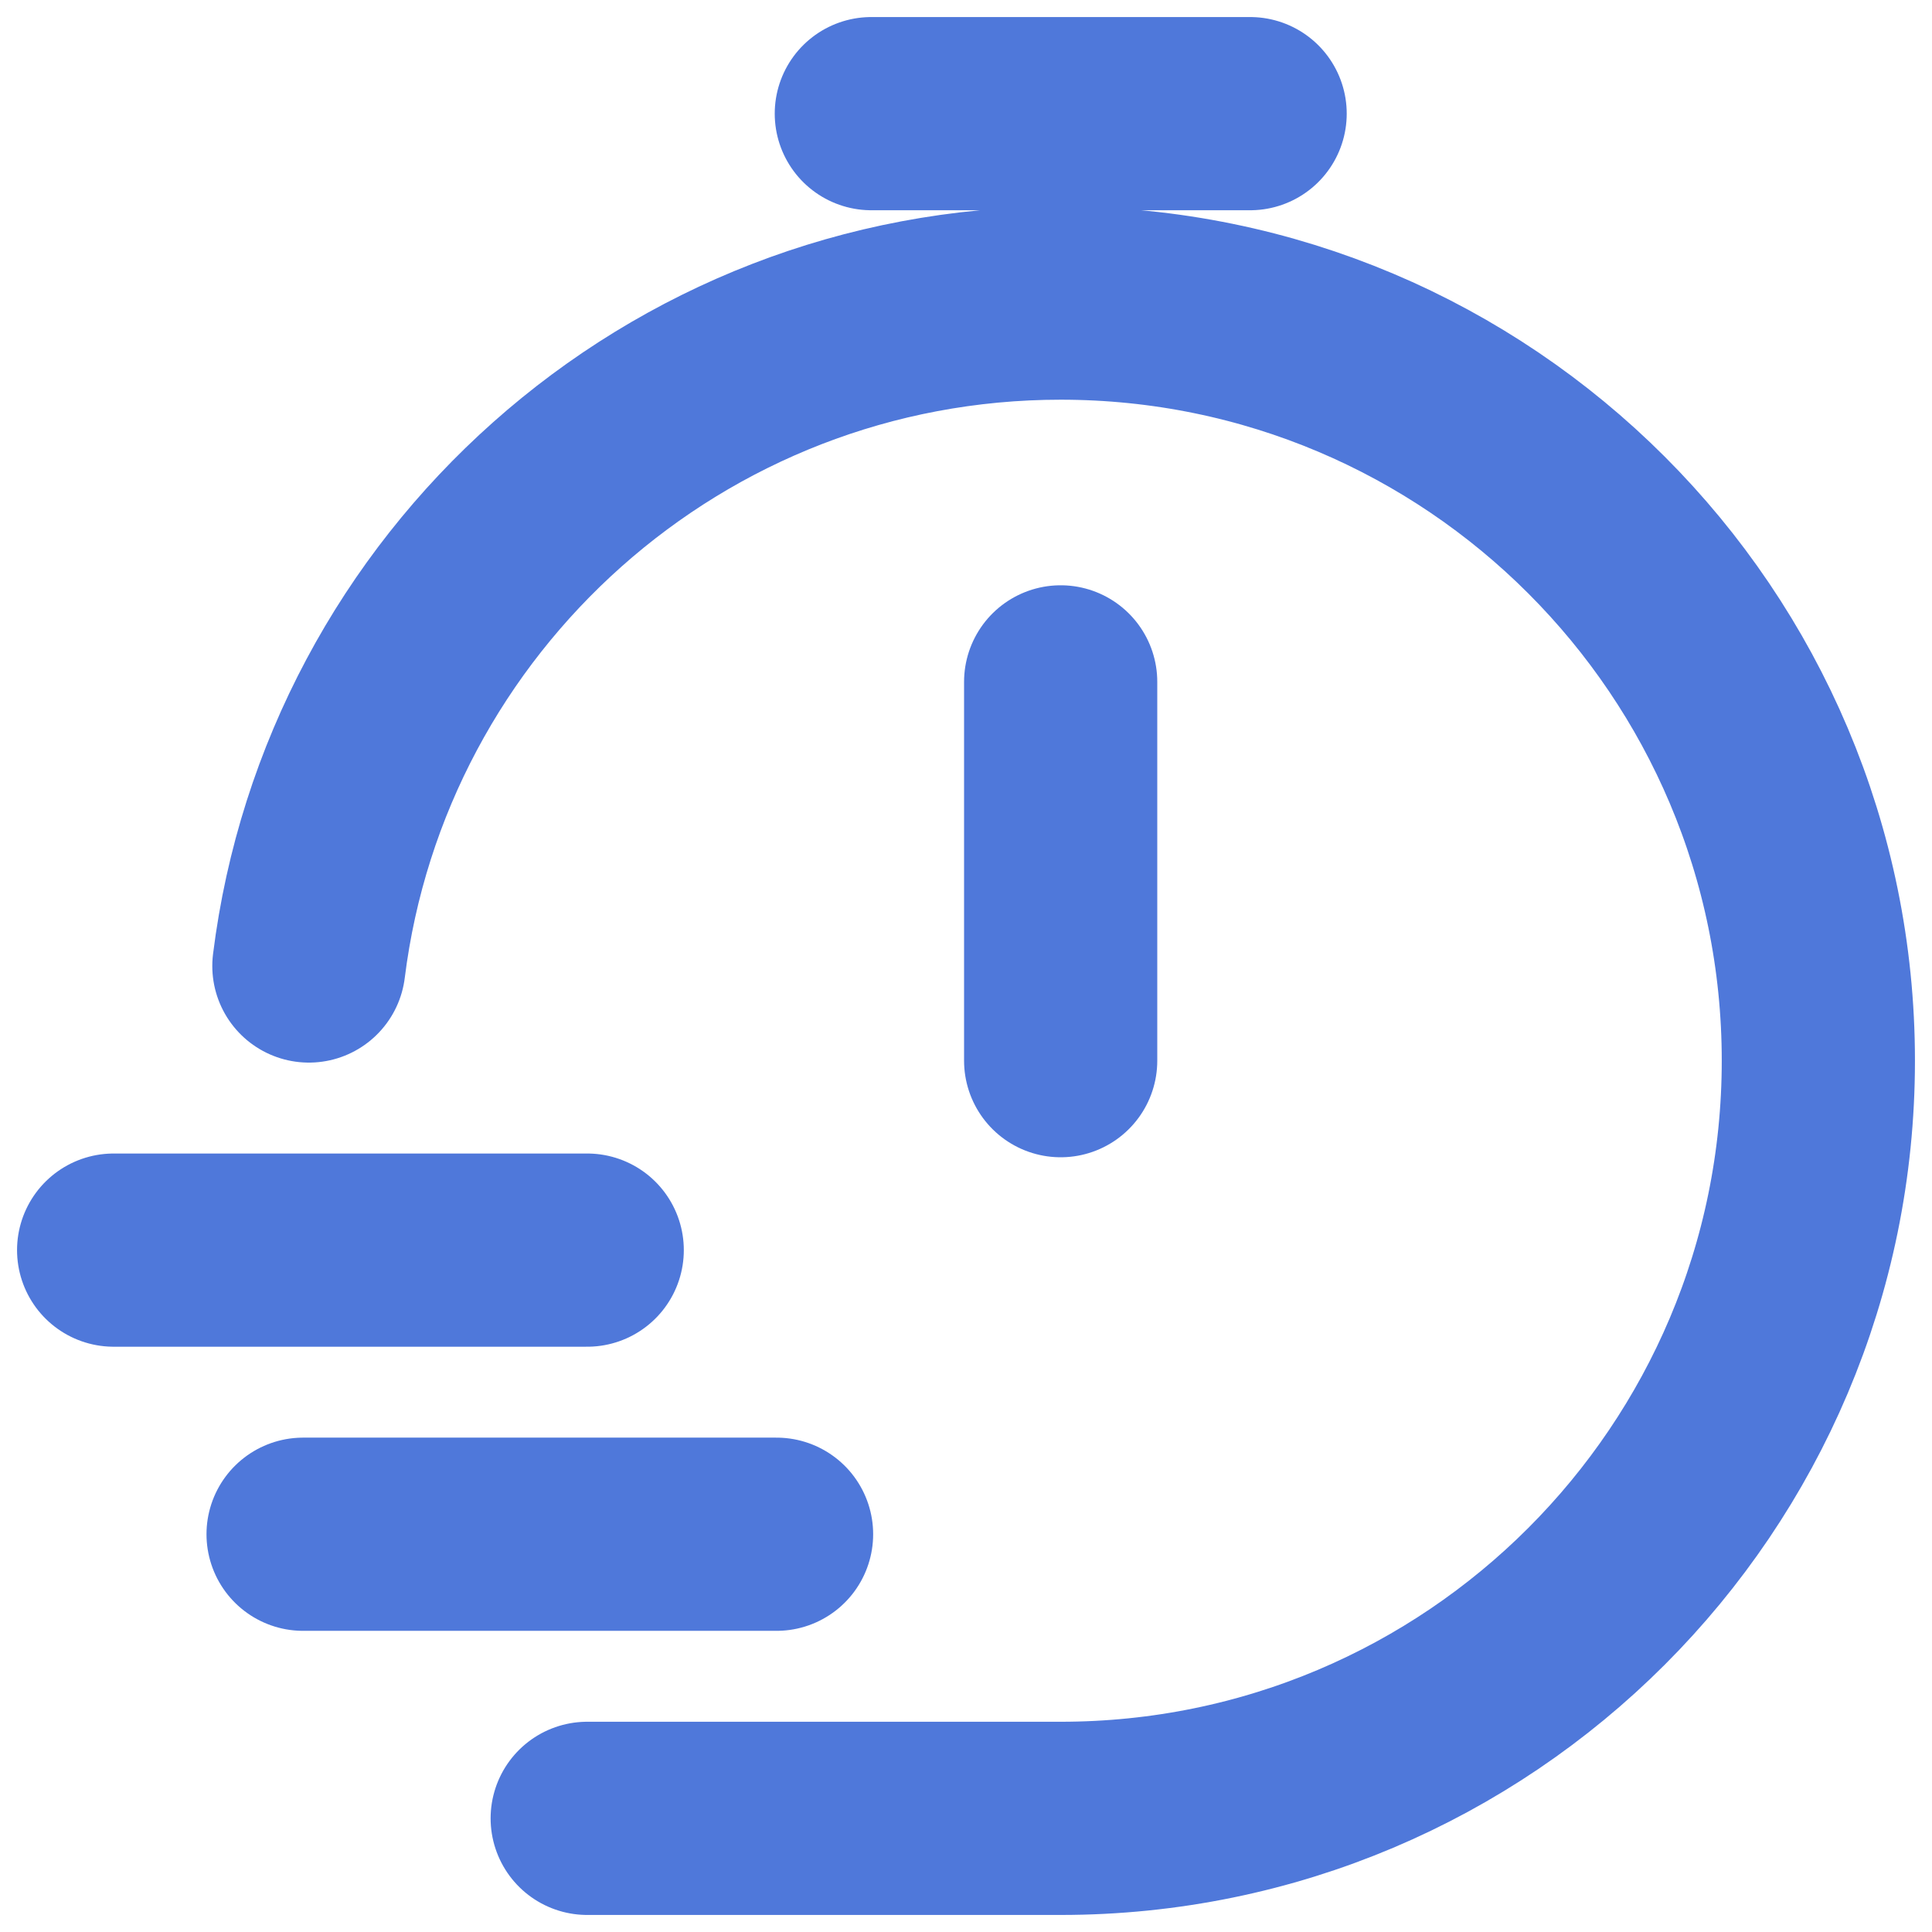 <svg width="17" height="17" viewBox="0 0 17 17" fill="none" xmlns="http://www.w3.org/2000/svg">
<path d="M2.718 8.5C3.128 5.211 5.933 2.667 9.333 2.667C13.015 2.667 16 5.651 16 9.333C16 13.015 13.015 16 9.333 16H5.167M9.333 9.333V6M7.667 1H11M1 11H5.167M2.667 13.5H6.833" stroke="#4F78DA" stroke-width="1.7" stroke-linecap="round" stroke-linejoin="round"/>
</svg>
